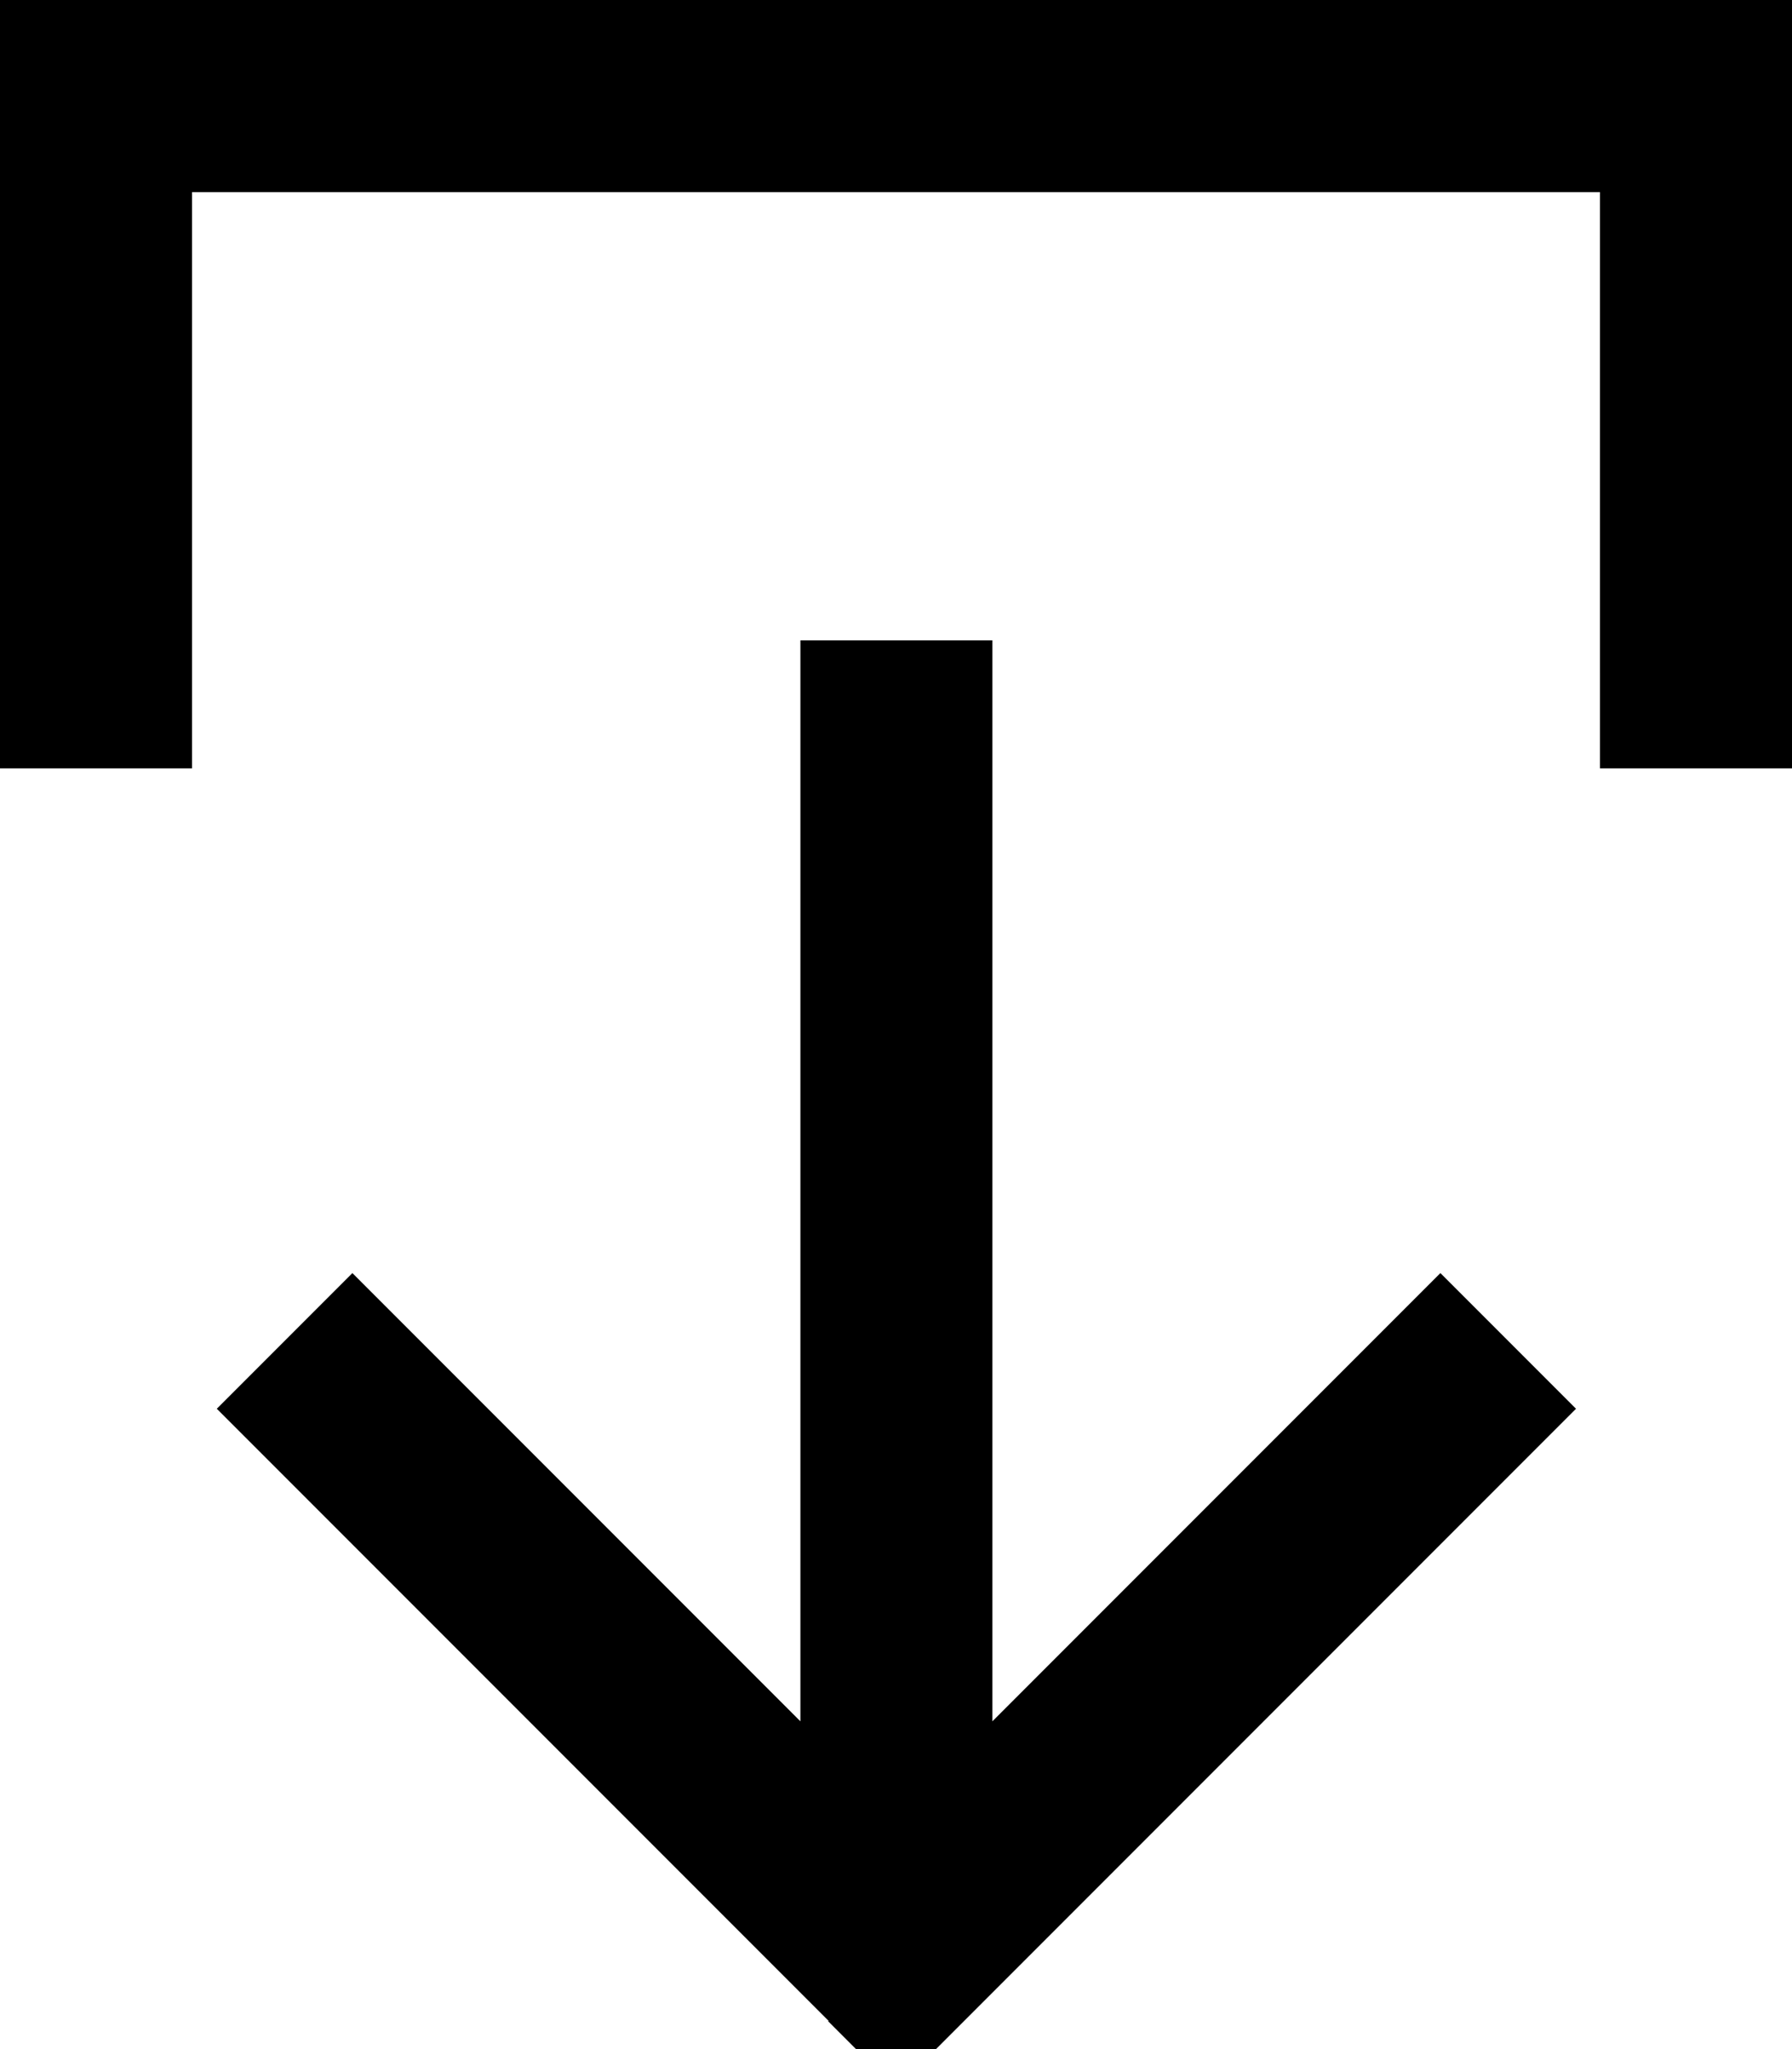 <svg xmlns="http://www.w3.org/2000/svg" viewBox="0 0 448 512"><!--! Font Awesome Pro 7.0.1 by @fontawesome - https://fontawesome.com License - https://fontawesome.com/license (Commercial License) Copyright 2025 Fonticons, Inc. --><path style="fill:currentColor;opacity:.4" d=""/><path style="fill:currentColor;opacity:1" d="M400 168l0 24 48 0 0-192-448 0 0 192 48 0 0-144 352 0 0 120zM207 505l17 17 17-17 136-136 17-17-33.9-33.9-17 17-95 95 0-270.1-48 0 0 270.1-95-95-17-17-33.9 33.9 17 17 136 136z"/></svg>